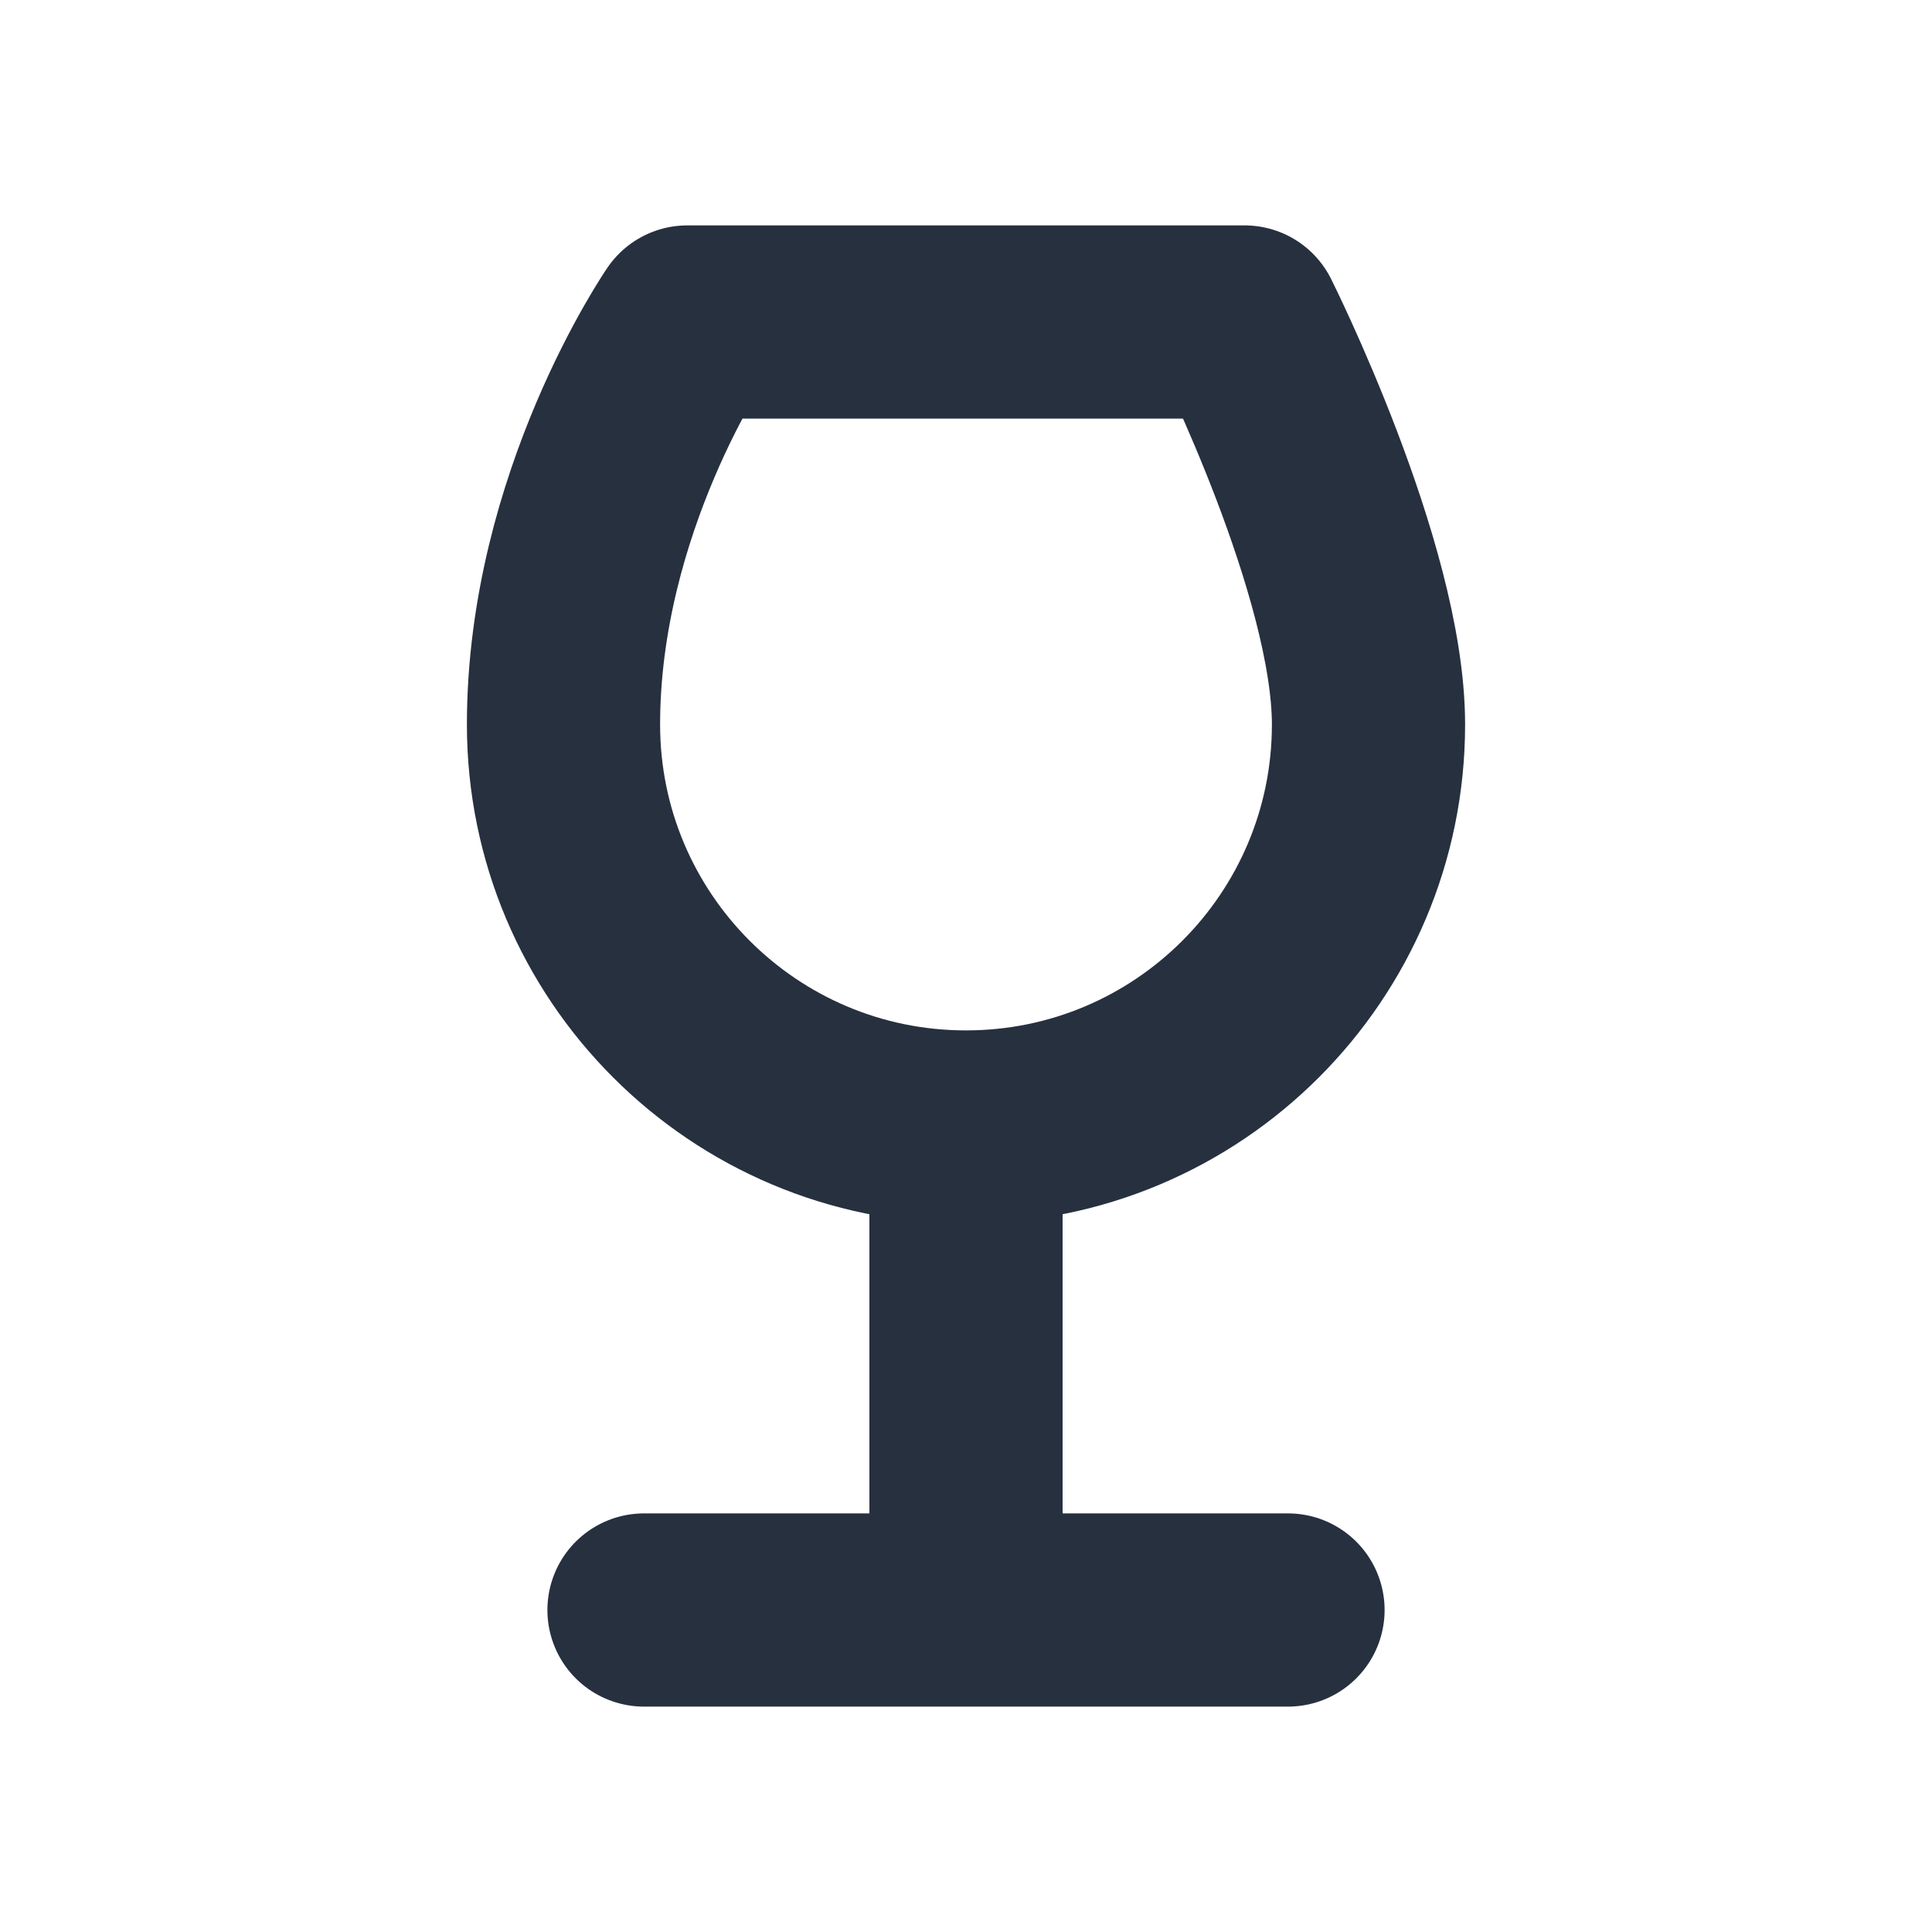 <svg width="40px" height="40px" viewBox="0 0 24 24" fill="none" xmlns="http://www.w3.org/2000/svg" aria-labelledby="wineIconTitle" stroke="#27303f" stroke-width="2.4" stroke-linecap="round" stroke-linejoin="round" color="#27303f"> <title id="wineIconTitle">Wine</title> <path d="M12 14C14.761 14 17 11.761 17 9C17 7.071 15.461 4 15.461 4H8.538C8.538 4 7 6.239 7 9C7 11.761 9.239 14 12 14ZM12 14V20M12 20H8M12 20H16"/> </svg>